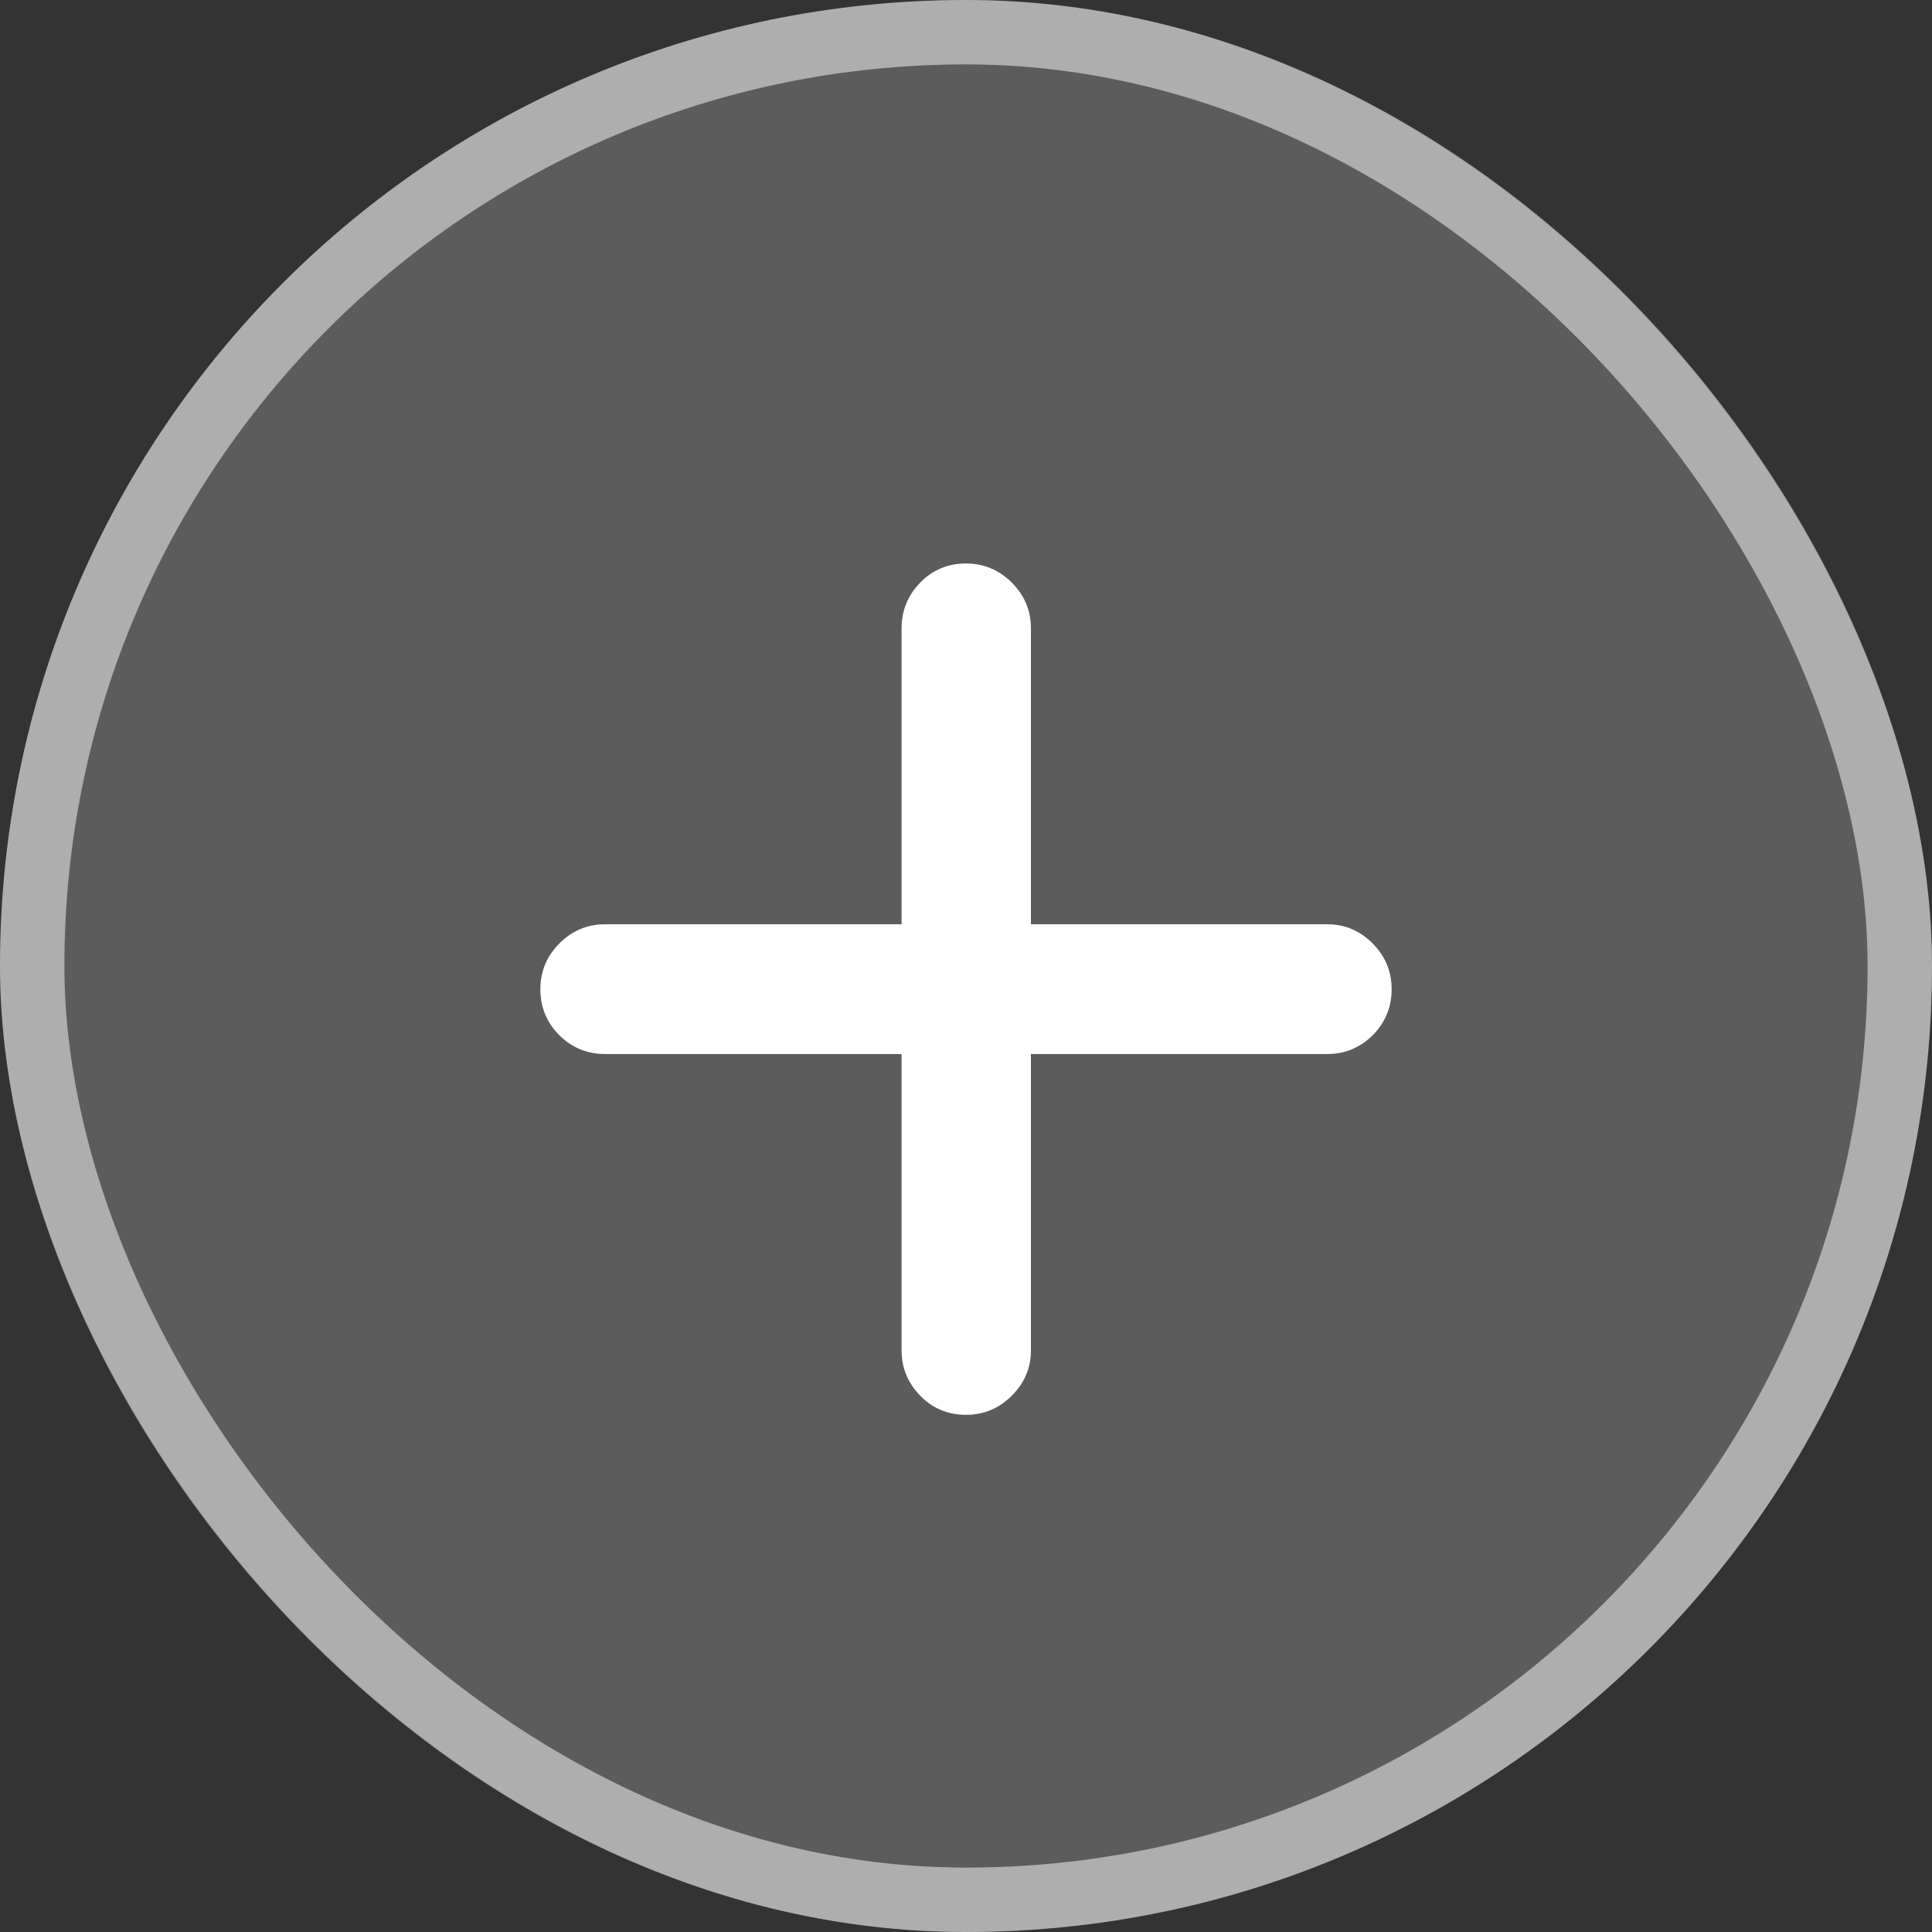 <svg width="30" height="30" viewBox="0 0 30 30" fill="none" xmlns="http://www.w3.org/2000/svg">
<rect x="0" y="0" width="30" height="30" fill="#333333" stroke="none"/>
<rect width="30" height="30" rx="15" fill="white" fill-opacity="0.2" style="mix-blend-mode:overlay"/>
<rect x="0.5" y="0.5" width="29" height="29" rx="14.5" stroke="white" stroke-opacity="0.5" style="mix-blend-mode:overlay"/>
<path d="M8.391 15.359C8.391 15.083 8.49 14.846 8.688 14.648C8.885 14.45 9.122 14.352 9.398 14.352H14V9.758C14 9.482 14.096 9.245 14.289 9.047C14.482 8.849 14.719 8.75 15 8.75C15.276 8.75 15.513 8.849 15.711 9.047C15.909 9.245 16.008 9.482 16.008 9.758V14.352H20.609C20.88 14.352 21.115 14.45 21.312 14.648C21.51 14.846 21.609 15.083 21.609 15.359C21.609 15.641 21.51 15.88 21.312 16.078C21.115 16.271 20.88 16.367 20.609 16.367H16.008V20.969C16.008 21.24 15.909 21.474 15.711 21.672C15.513 21.87 15.276 21.969 15 21.969C14.719 21.969 14.482 21.87 14.289 21.672C14.096 21.474 14 21.24 14 20.969V16.367H9.398C9.122 16.367 8.885 16.271 8.688 16.078C8.49 15.88 8.391 15.641 8.391 15.359Z" fill="#7F7F7F" fill-opacity="0.5" style="mix-blend-mode:luminosity"/>
<path d="M8.391 15.359C8.391 15.083 8.49 14.846 8.688 14.648C8.885 14.45 9.122 14.352 9.398 14.352H14V9.758C14 9.482 14.096 9.245 14.289 9.047C14.482 8.849 14.719 8.75 15 8.75C15.276 8.75 15.513 8.849 15.711 9.047C15.909 9.245 16.008 9.482 16.008 9.758V14.352H20.609C20.88 14.352 21.115 14.45 21.312 14.648C21.51 14.846 21.609 15.083 21.609 15.359C21.609 15.641 21.51 15.88 21.312 16.078C21.115 16.271 20.88 16.367 20.609 16.367H16.008V20.969C16.008 21.24 15.909 21.474 15.711 21.672C15.513 21.87 15.276 21.969 15 21.969C14.719 21.969 14.482 21.87 14.289 21.672C14.096 21.474 14 21.24 14 20.969V16.367H9.398C9.122 16.367 8.885 16.271 8.688 16.078C8.49 15.88 8.391 15.641 8.391 15.359Z" fill="white" style="mix-blend-mode:overlay"/>
</svg>
